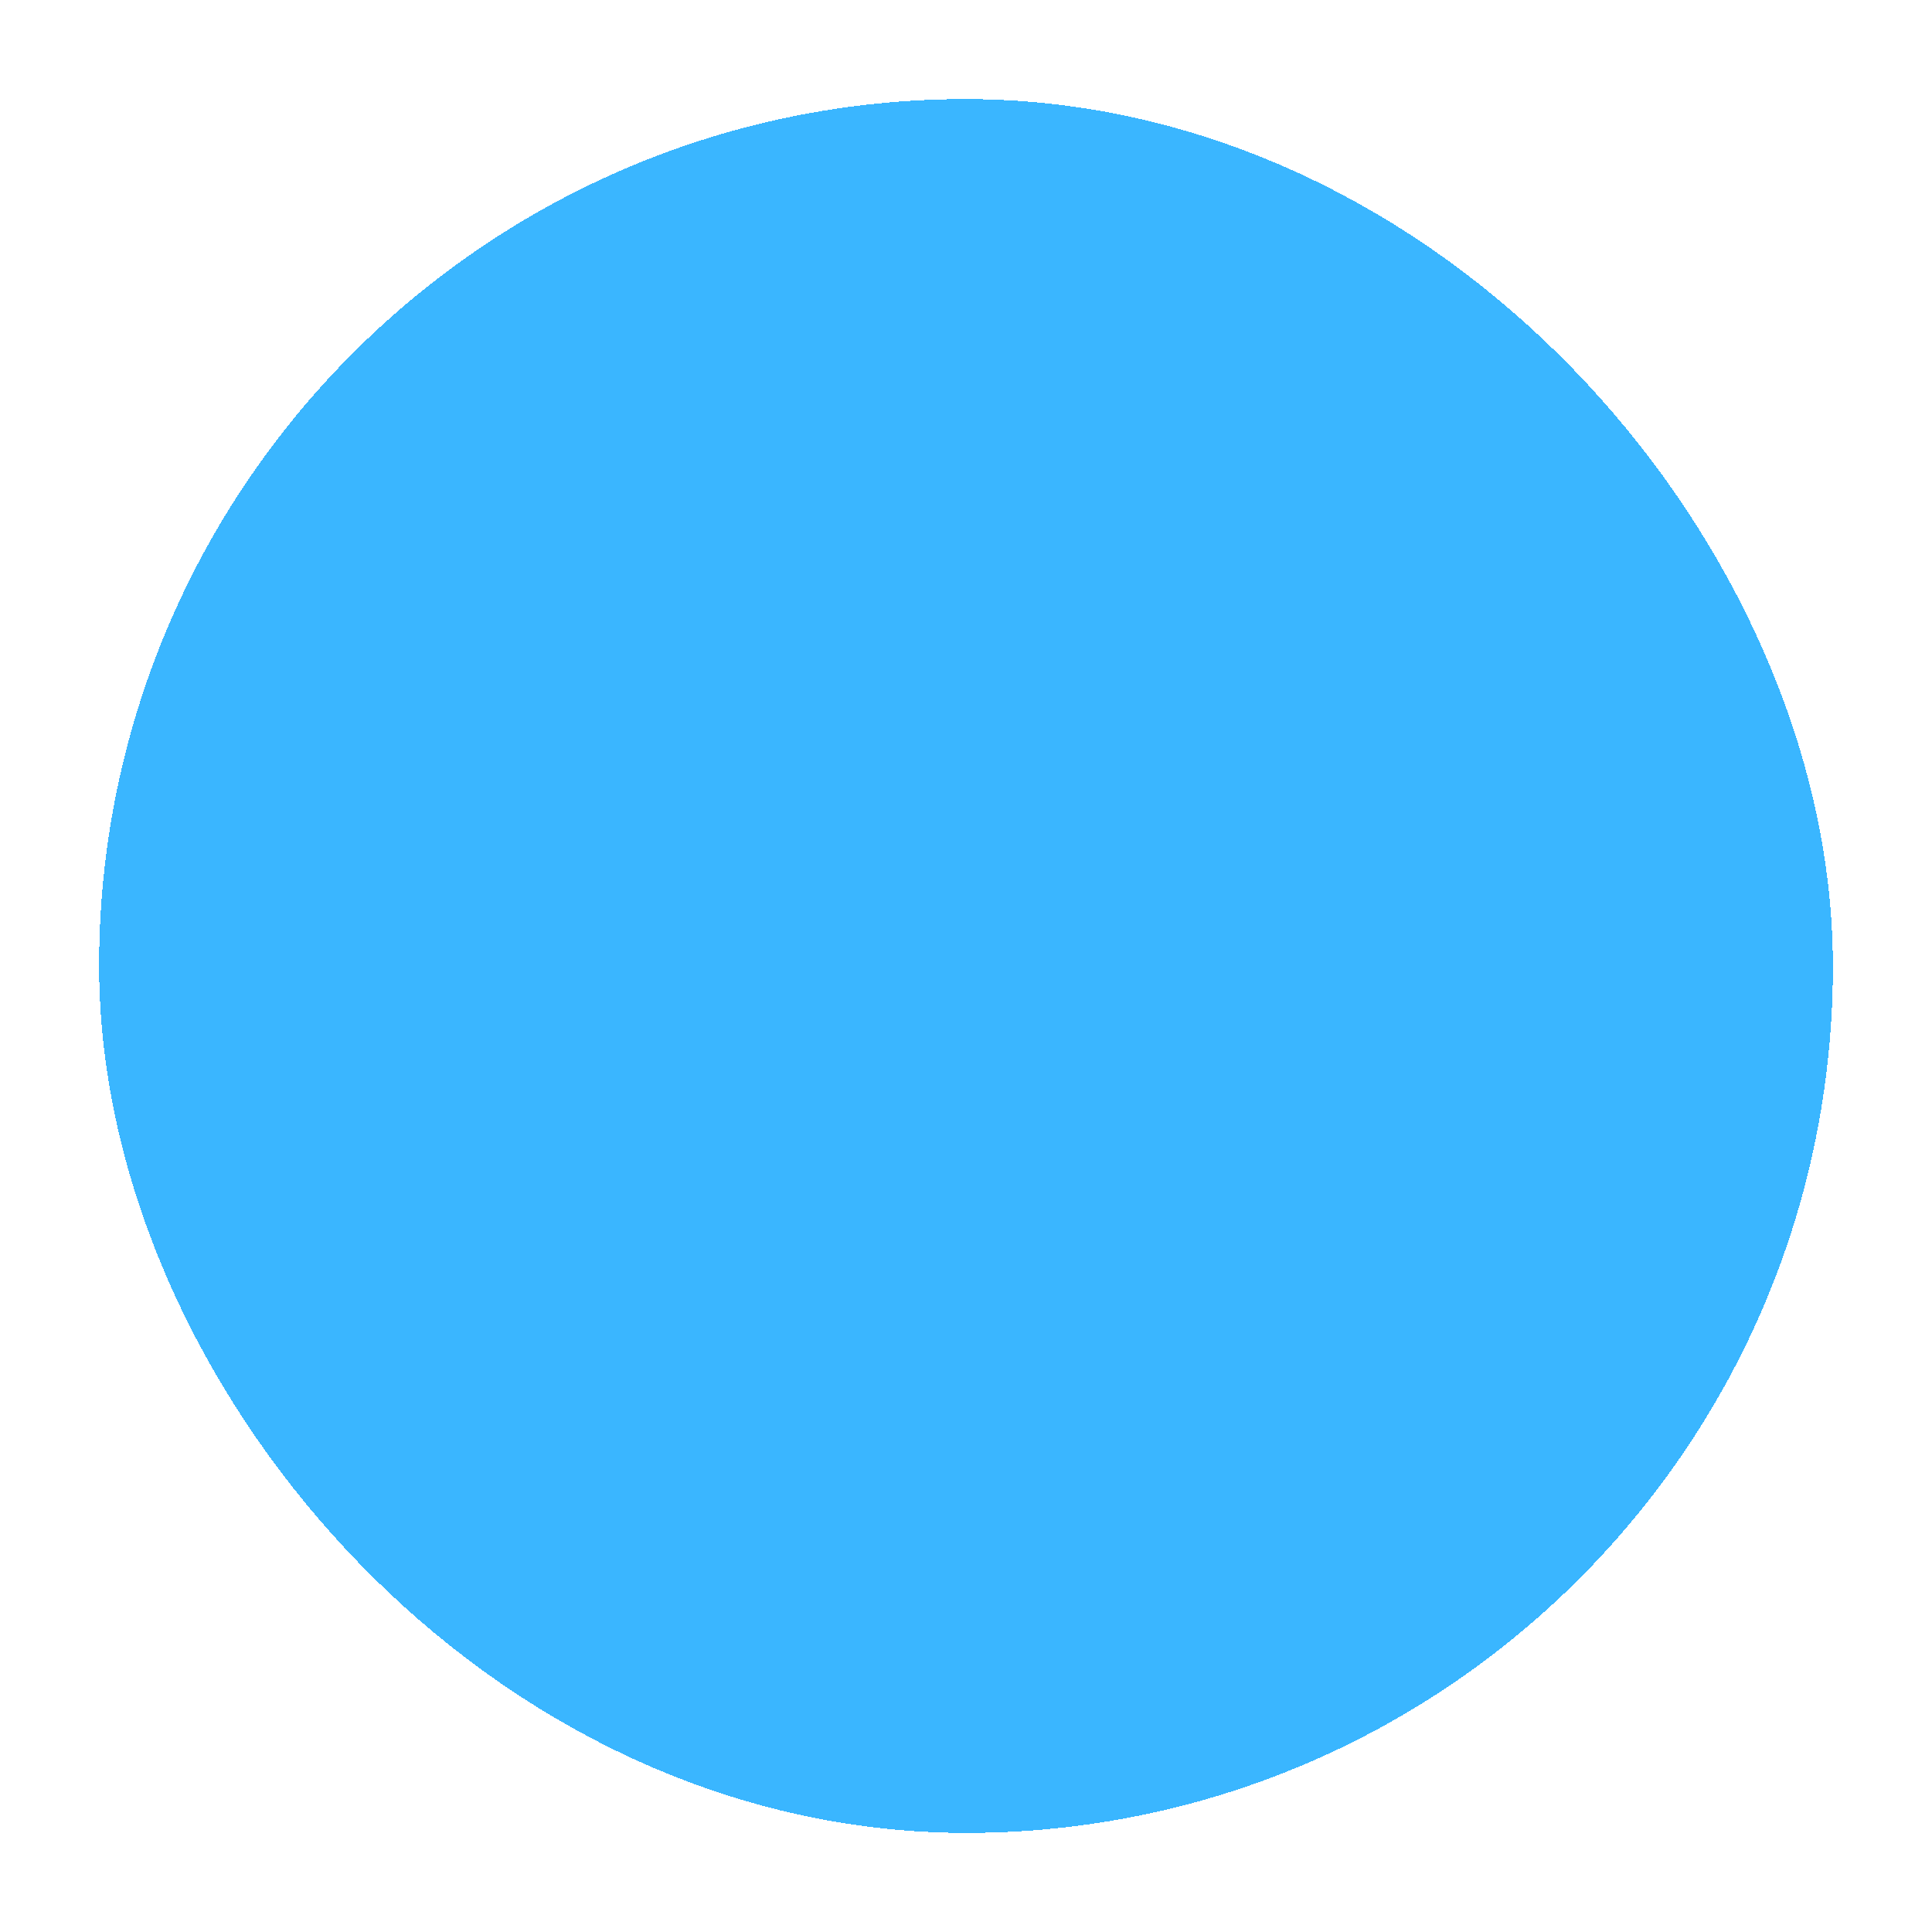 <svg width="78" height="78" viewBox="0 0 78 78" fill="none" xmlns="http://www.w3.org/2000/svg">
<g filter="url(#filter0_d_3568_8580)">
<rect x="4" y="2" width="70" height="70" rx="35" fill="#3AB6FF" shape-rendering="crispEdges"/>
<rect x="24.5" y="22.5" width="29" height="29" rx="14.5" stroke="url(#paint0_angular_3568_8580)" stroke-width="5"/>
<rect x="16" y="14" width="46" height="46" rx="23" stroke="#3AB6FF" stroke-width="24" shape-rendering="crispEdges"/>
</g>
<defs>
<filter id="filter0_d_3568_8580" x="0" y="0" width="78" height="78" filterUnits="userSpaceOnUse" color-interpolation-filters="sRGB">
<feFlood flood-opacity="0" result="BackgroundImageFix"/>
<feColorMatrix in="SourceAlpha" type="matrix" values="0 0 0 0 0 0 0 0 0 0 0 0 0 0 0 0 0 0 127 0" result="hardAlpha"/>
<feOffset dy="2"/>
<feGaussianBlur stdDeviation="2"/>
<feComposite in2="hardAlpha" operator="out"/>
<feColorMatrix type="matrix" values="0 0 0 0 0 0 0 0 0 0 0 0 0 0 0 0 0 0 0.25 0"/>
<feBlend mode="normal" in2="BackgroundImageFix" result="effect1_dropShadow_3568_8580"/>
<feBlend mode="normal" in="SourceGraphic" in2="effect1_dropShadow_3568_8580" result="shape"/>
</filter>
<radialGradient id="paint0_angular_3568_8580" cx="0" cy="0" r="1" gradientUnits="userSpaceOnUse" gradientTransform="translate(38.681 37.764) rotate(42.528) scale(21.194 22.544)">
<stop stop-color="white"/>
<stop offset="1" stop-color="white" stop-opacity="0"/>
</radialGradient>
</defs>
</svg>

